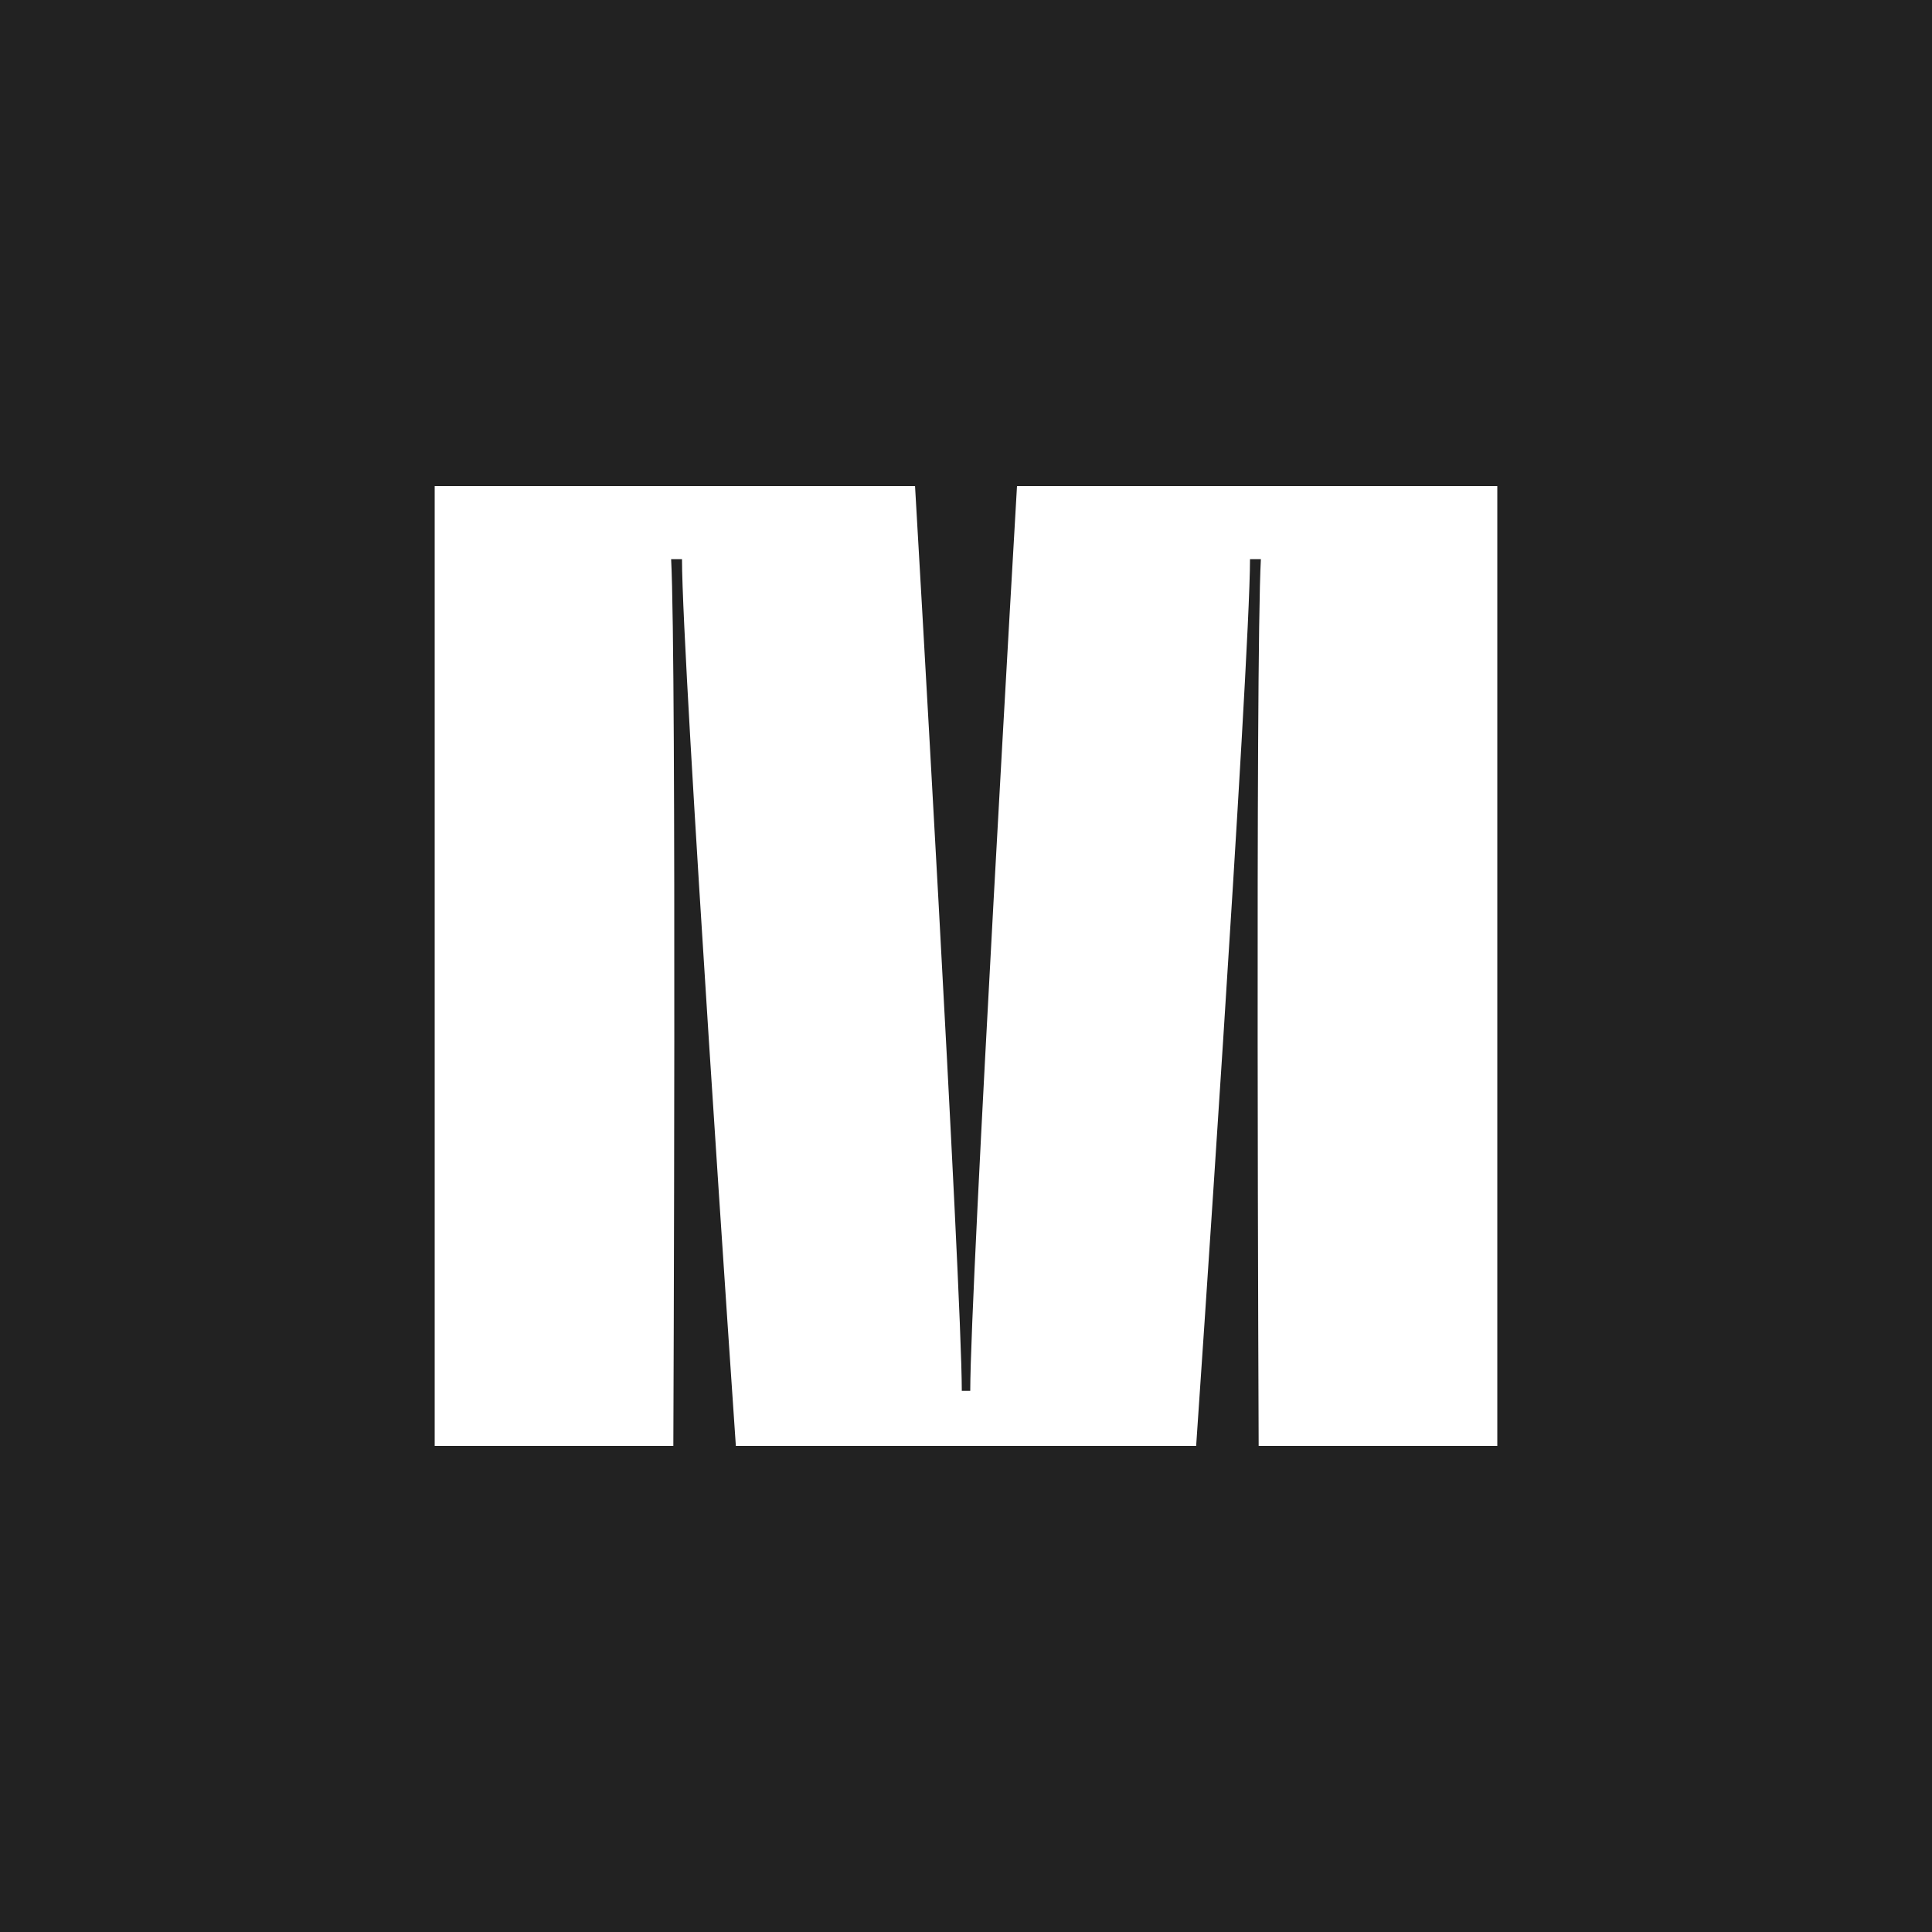 <?xml version="1.0" encoding="UTF-8" standalone="yes"?>
<svg version="1.2" viewBox="0 0 96 96" baseProfile="tiny-ps" xmlns="http://www.w3.org/2000/svg">
  <title>Magnite-BIMI</title>
  <rect y="0" fill="#222222" width="96" height="96"/>
  <g>
    <path fill="#FFFFFF" d="M36.564,71.846s-2.676-38.942-2.676-44.062h-.54c.274,5.119.11,44.062.11,44.062h-11.858V24.154h23.868s2.323,39.847,2.323,44.957h.42c0-5.107,2.323-44.957,2.323-44.957h23.866v47.693h-11.858s-.17-38.942.11-44.062h-.54c0,5.119-2.676,44.062-2.676,44.062h-22.872Z"/>
  </g>
</svg>